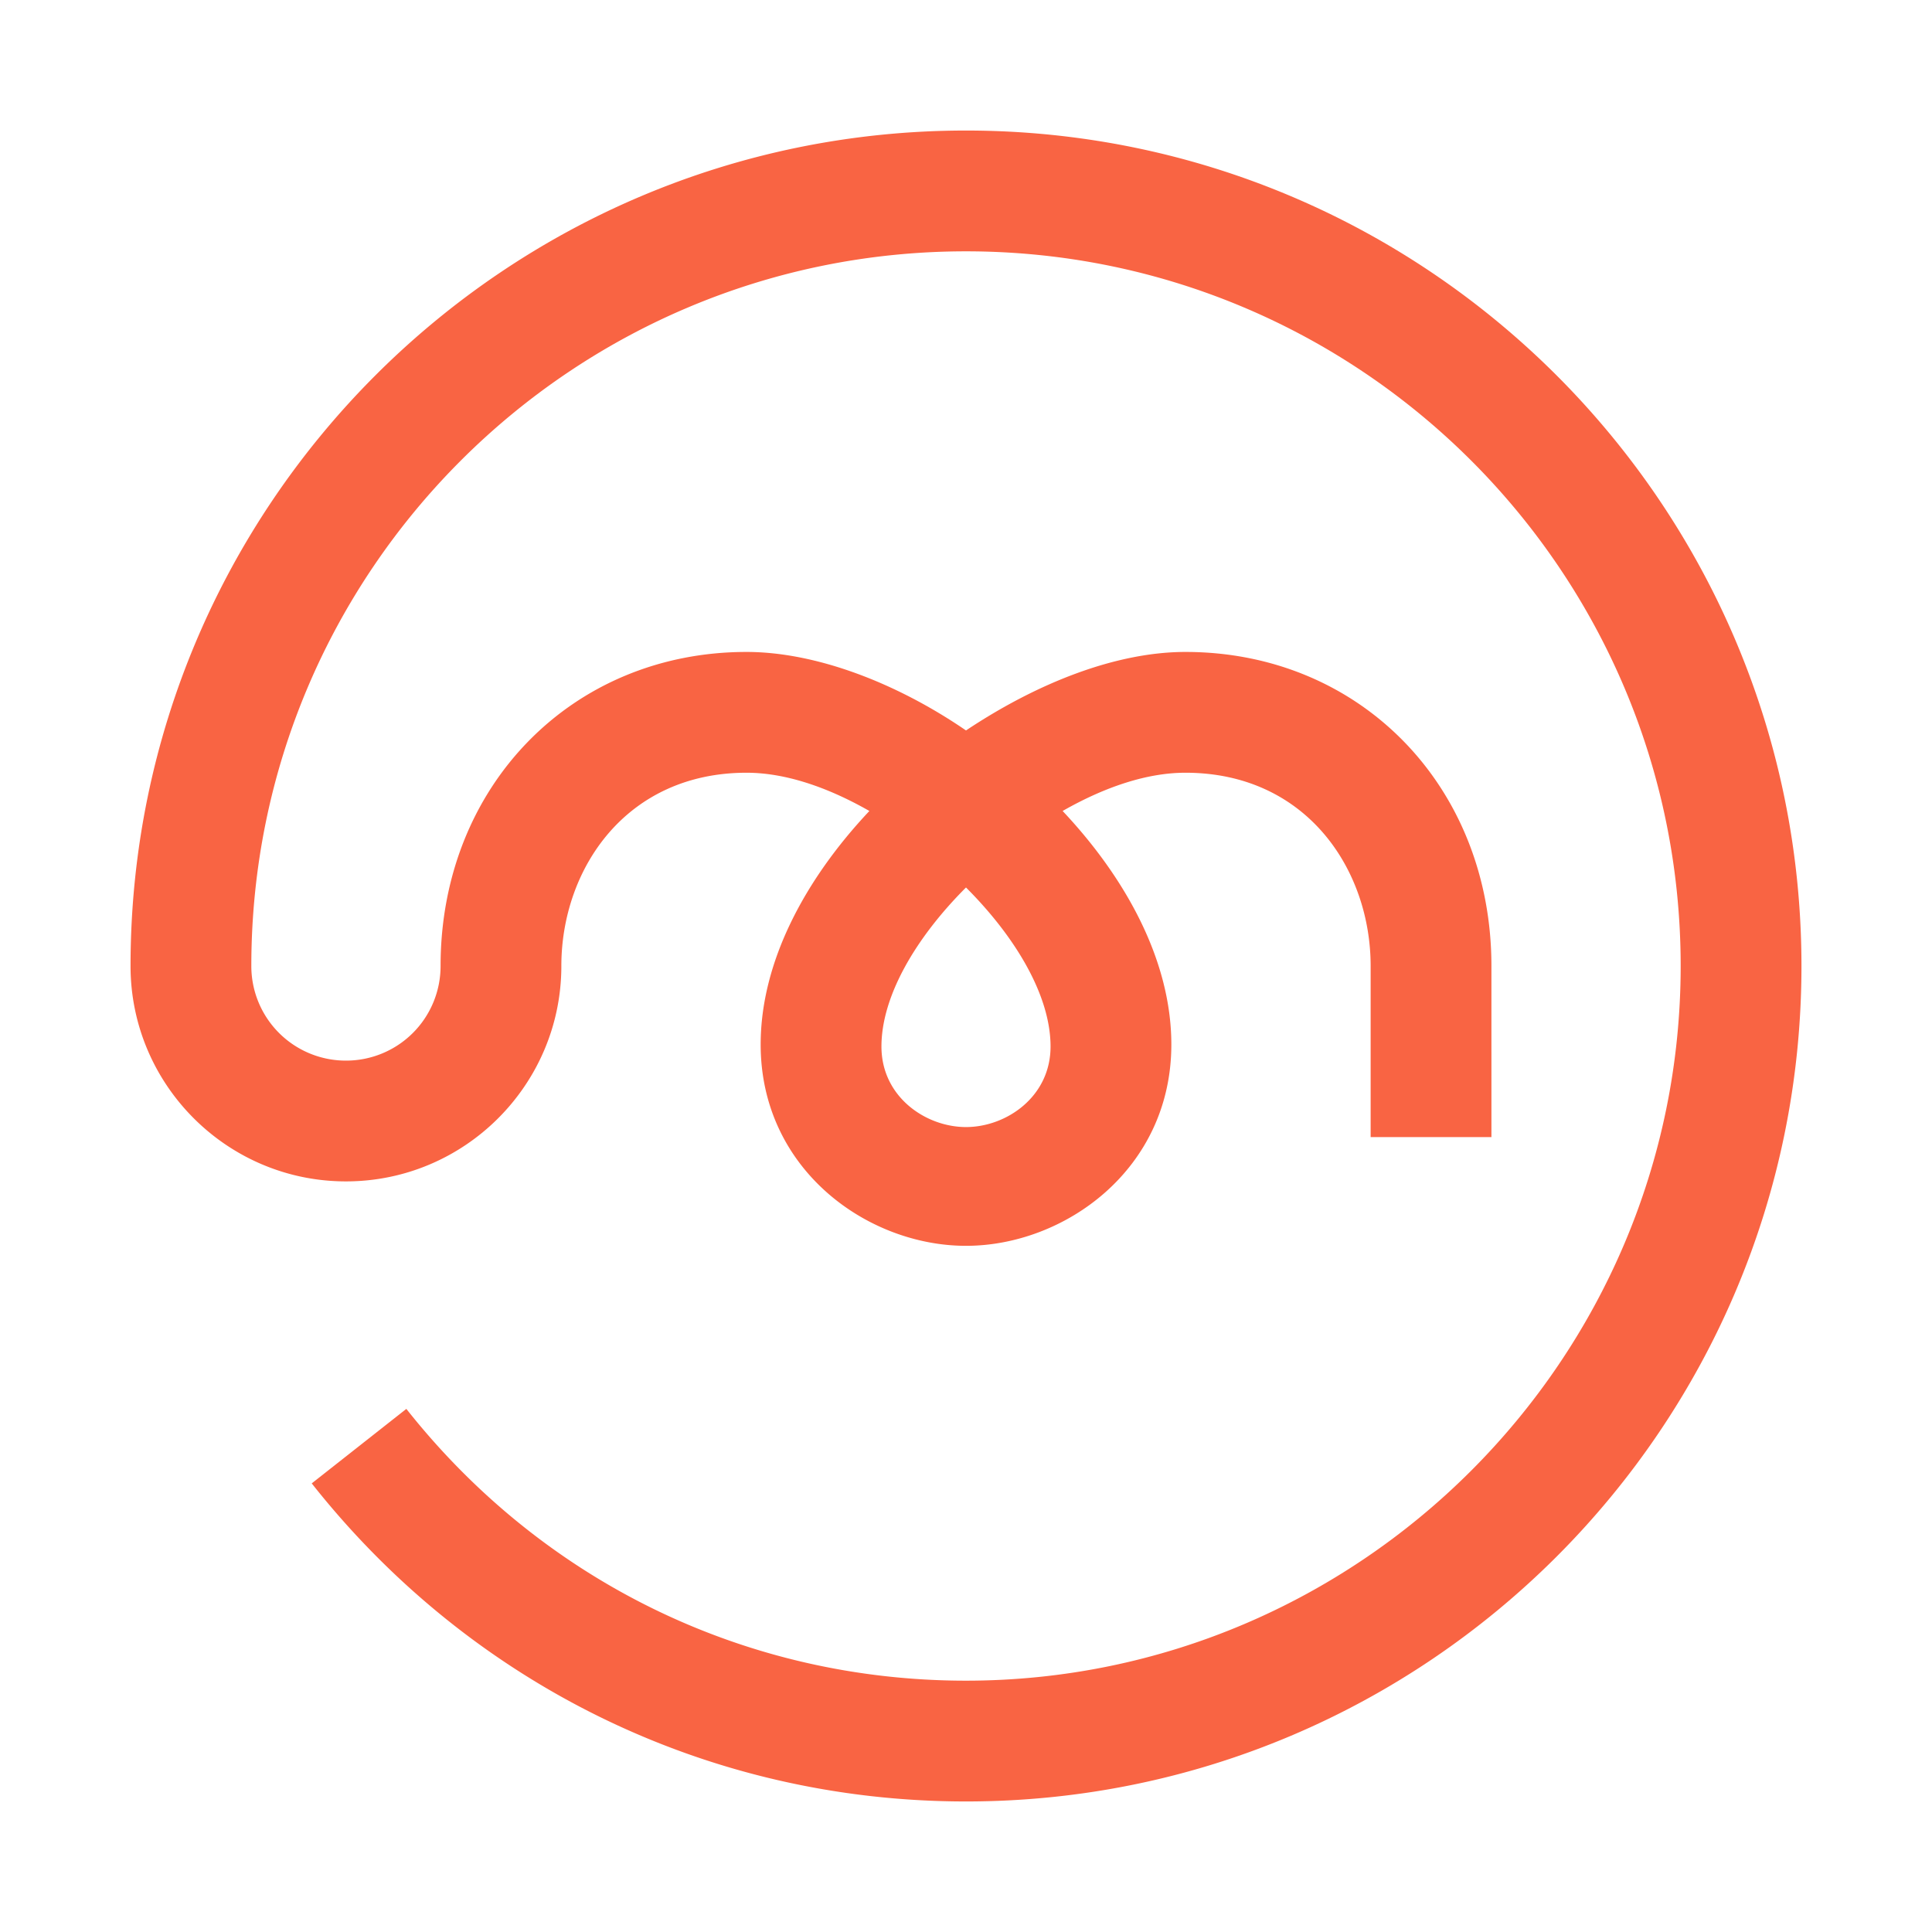 <?xml version="1.0" ?>
<svg xmlns="http://www.w3.org/2000/svg" viewBox="0 0 148 148">
	<path d="M74 10c-35.316 0-64 28.684-64 64C10 83.099 17.402 90.5 26.501 90.5S43.002 83.1 43.002 74c0-7.403 4.935-14.805 14.188-14.805 2.93 0 6.169 1.08 9.408 2.93-4.935 5.244-8.328 11.566-8.328 17.89 0 9.56 8.173 15.421 15.73 15.421s15.73-5.86 15.73-15.422c0-6.323-3.393-12.645-8.328-17.889 3.239-1.85 6.477-2.93 9.408-2.93 9.253 0 14.187 7.402 14.187 14.805v13.108h9.253V74c0-13.725-10.024-24.058-23.44-24.058-5.244 0-11.258 2.313-16.81 6.014-5.398-3.7-11.566-6.014-16.81-6.014-13.417 0-23.44 10.333-23.44 24.058a7.24 7.24 0 0 1-7.249 7.248A7.24 7.24 0 0 1 19.253 74c0-30.227 24.52-54.747 54.747-54.747 30.226 0 54.747 24.52 54.747 54.747 0 30.226-24.675 54.747-54.747 54.747-16.81 0-32.386-7.557-42.872-20.82l-7.248 5.707C36.063 129.055 54.26 138 74 138c35.316 0 64-28.684 64-64s-28.684-64-64-64Zm6.477 70.168c0 3.856-3.393 6.17-6.477 6.17-3.085 0-6.477-2.314-6.477-6.17 0-3.855 2.621-8.327 6.477-12.183 3.855 3.856 6.477 8.328 6.477 12.183z" style="fill:#f96443;fill-opacity:1"/>
</svg>
